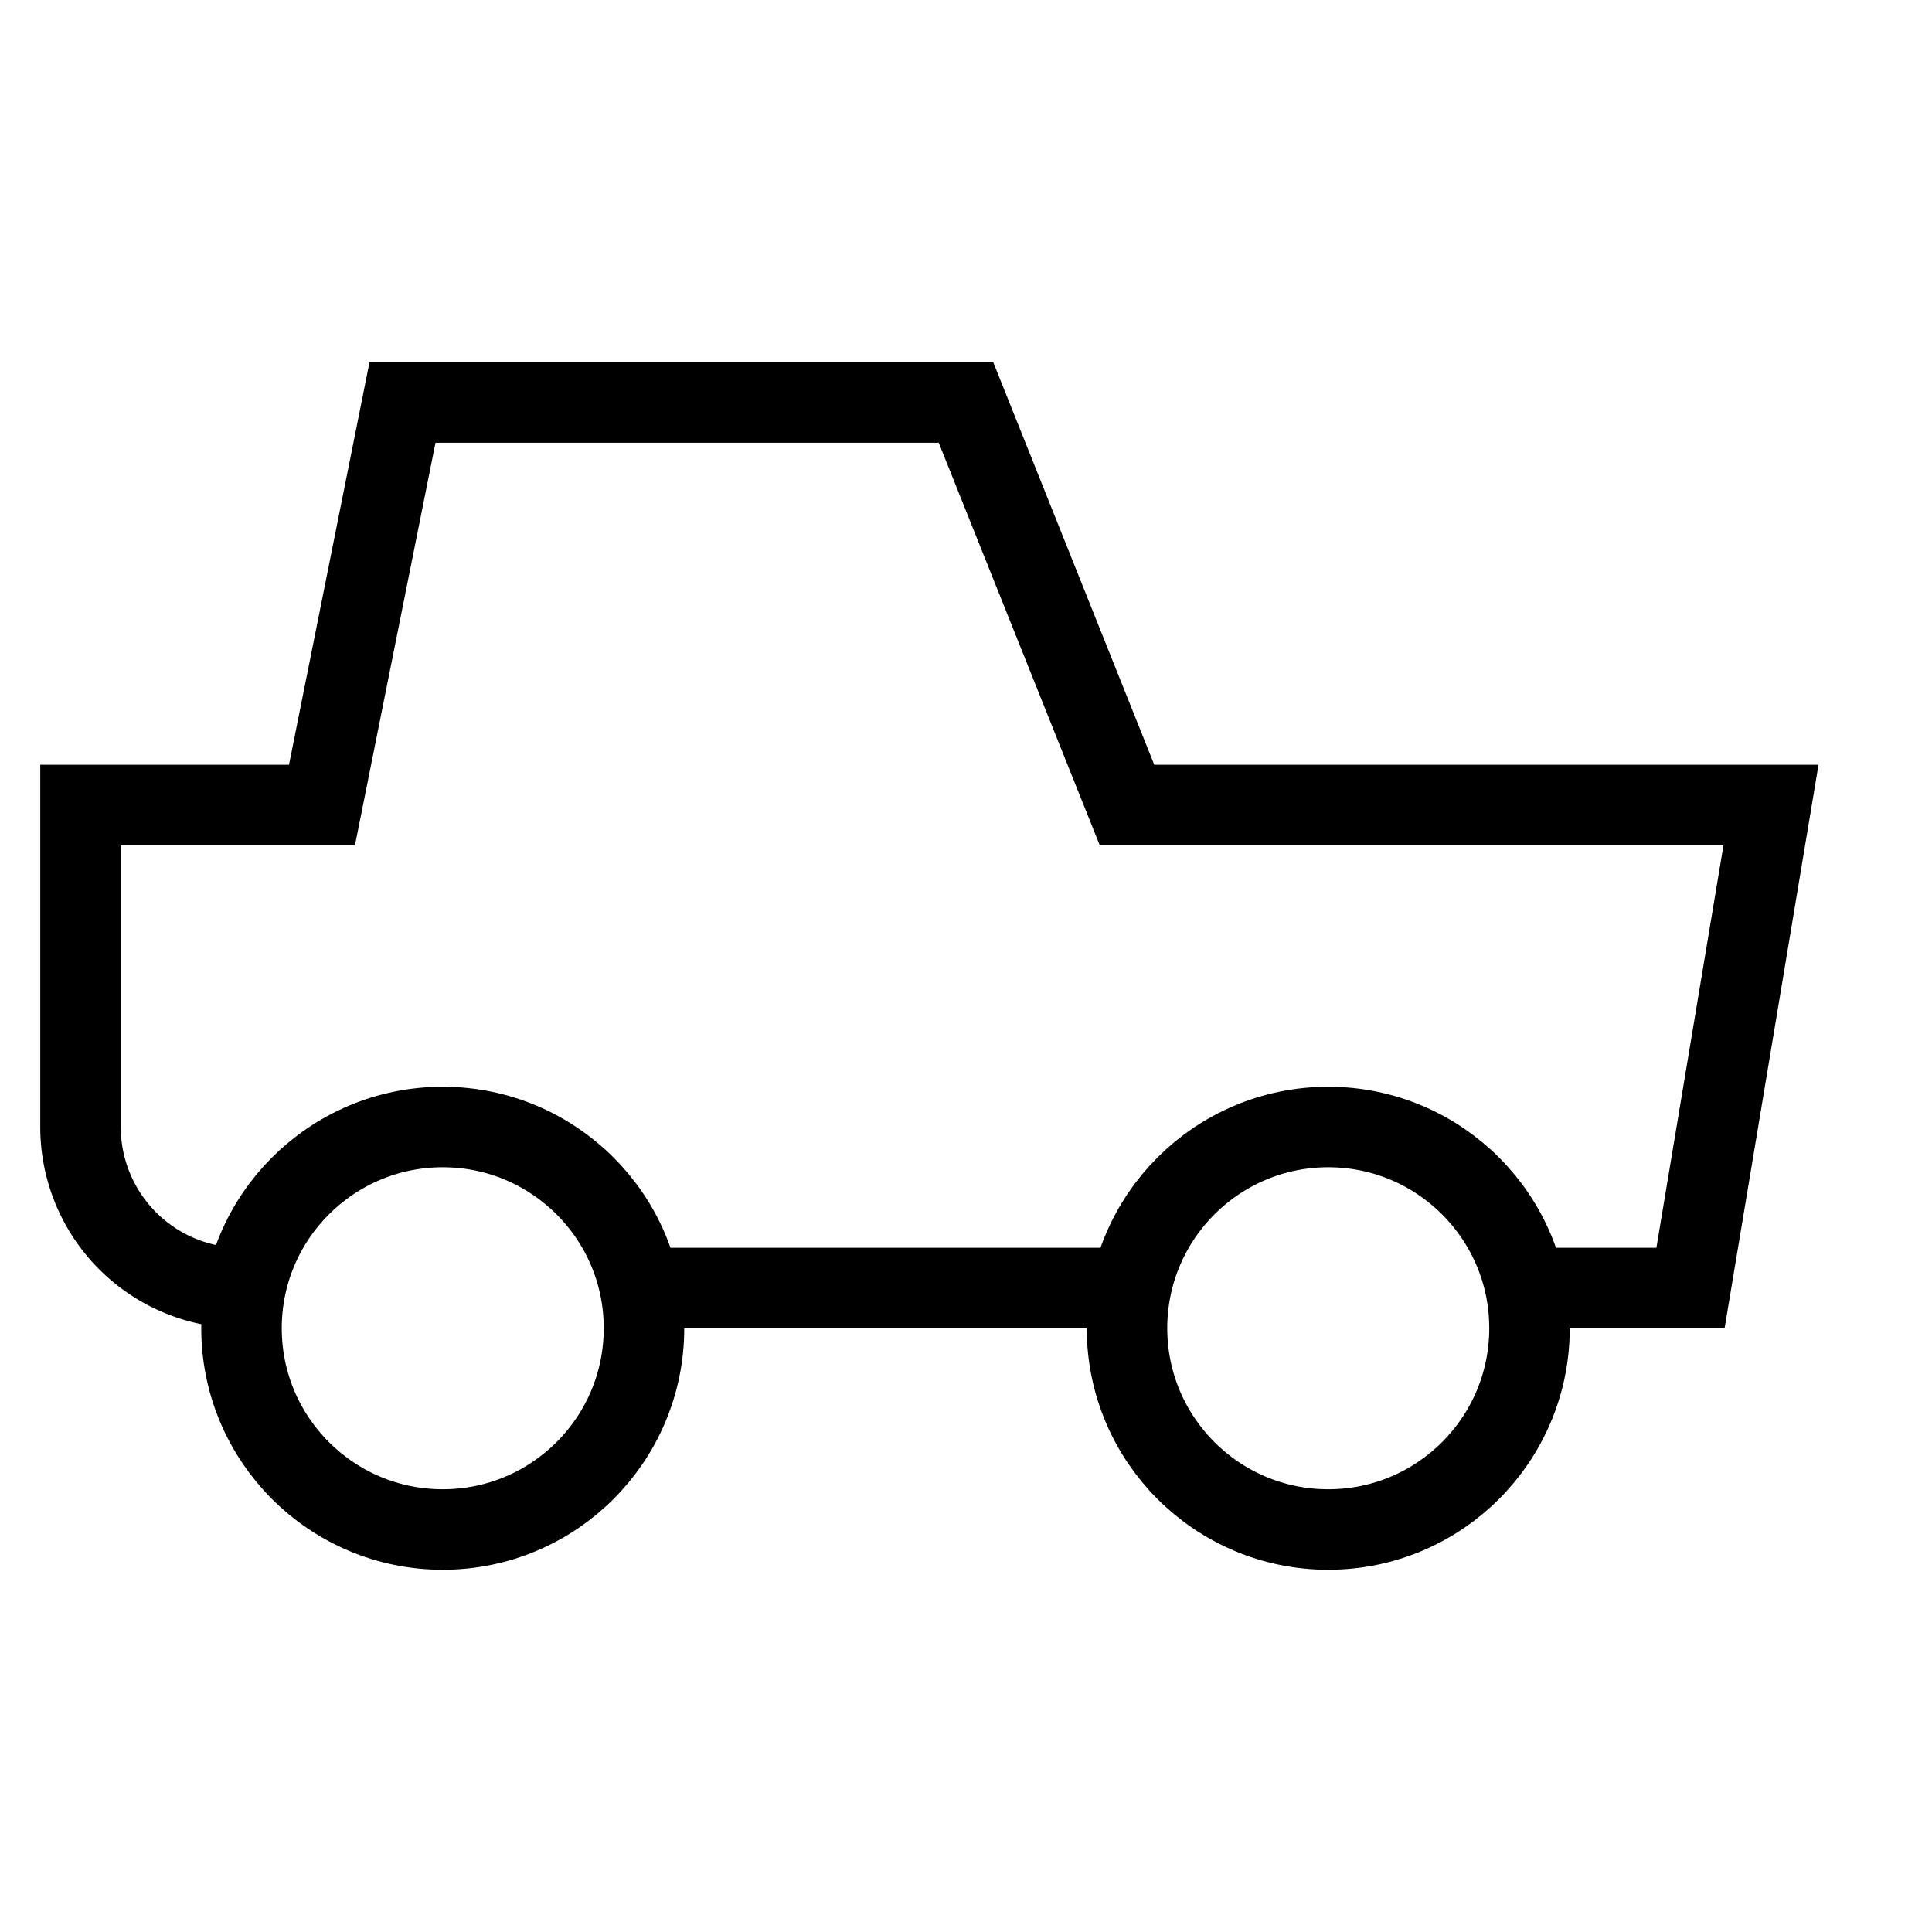 <svg id="nc_icon" xmlns="http://www.w3.org/2000/svg" xml:space="preserve" viewBox="0 0 24 24"><g fill="none" stroke="currentColor" stroke-miterlimit="10" class="nc-icon-wrapper"><path d="M18.949 16H21l1-6h-8l-2-5H5l-1 5H1v4a2 2 0 0 0 2 2h.05M7.949 16h6.102" data-cap="butt" vector-effect="non-scaling-stroke"/><circle cx="5.5" cy="16.5" r="2.5" stroke-linecap="square" data-color="color-2" vector-effect="non-scaling-stroke"/><circle cx="16.5" cy="16.5" r="2.5" stroke-linecap="square" data-color="color-2" vector-effect="non-scaling-stroke"/></g></svg>
